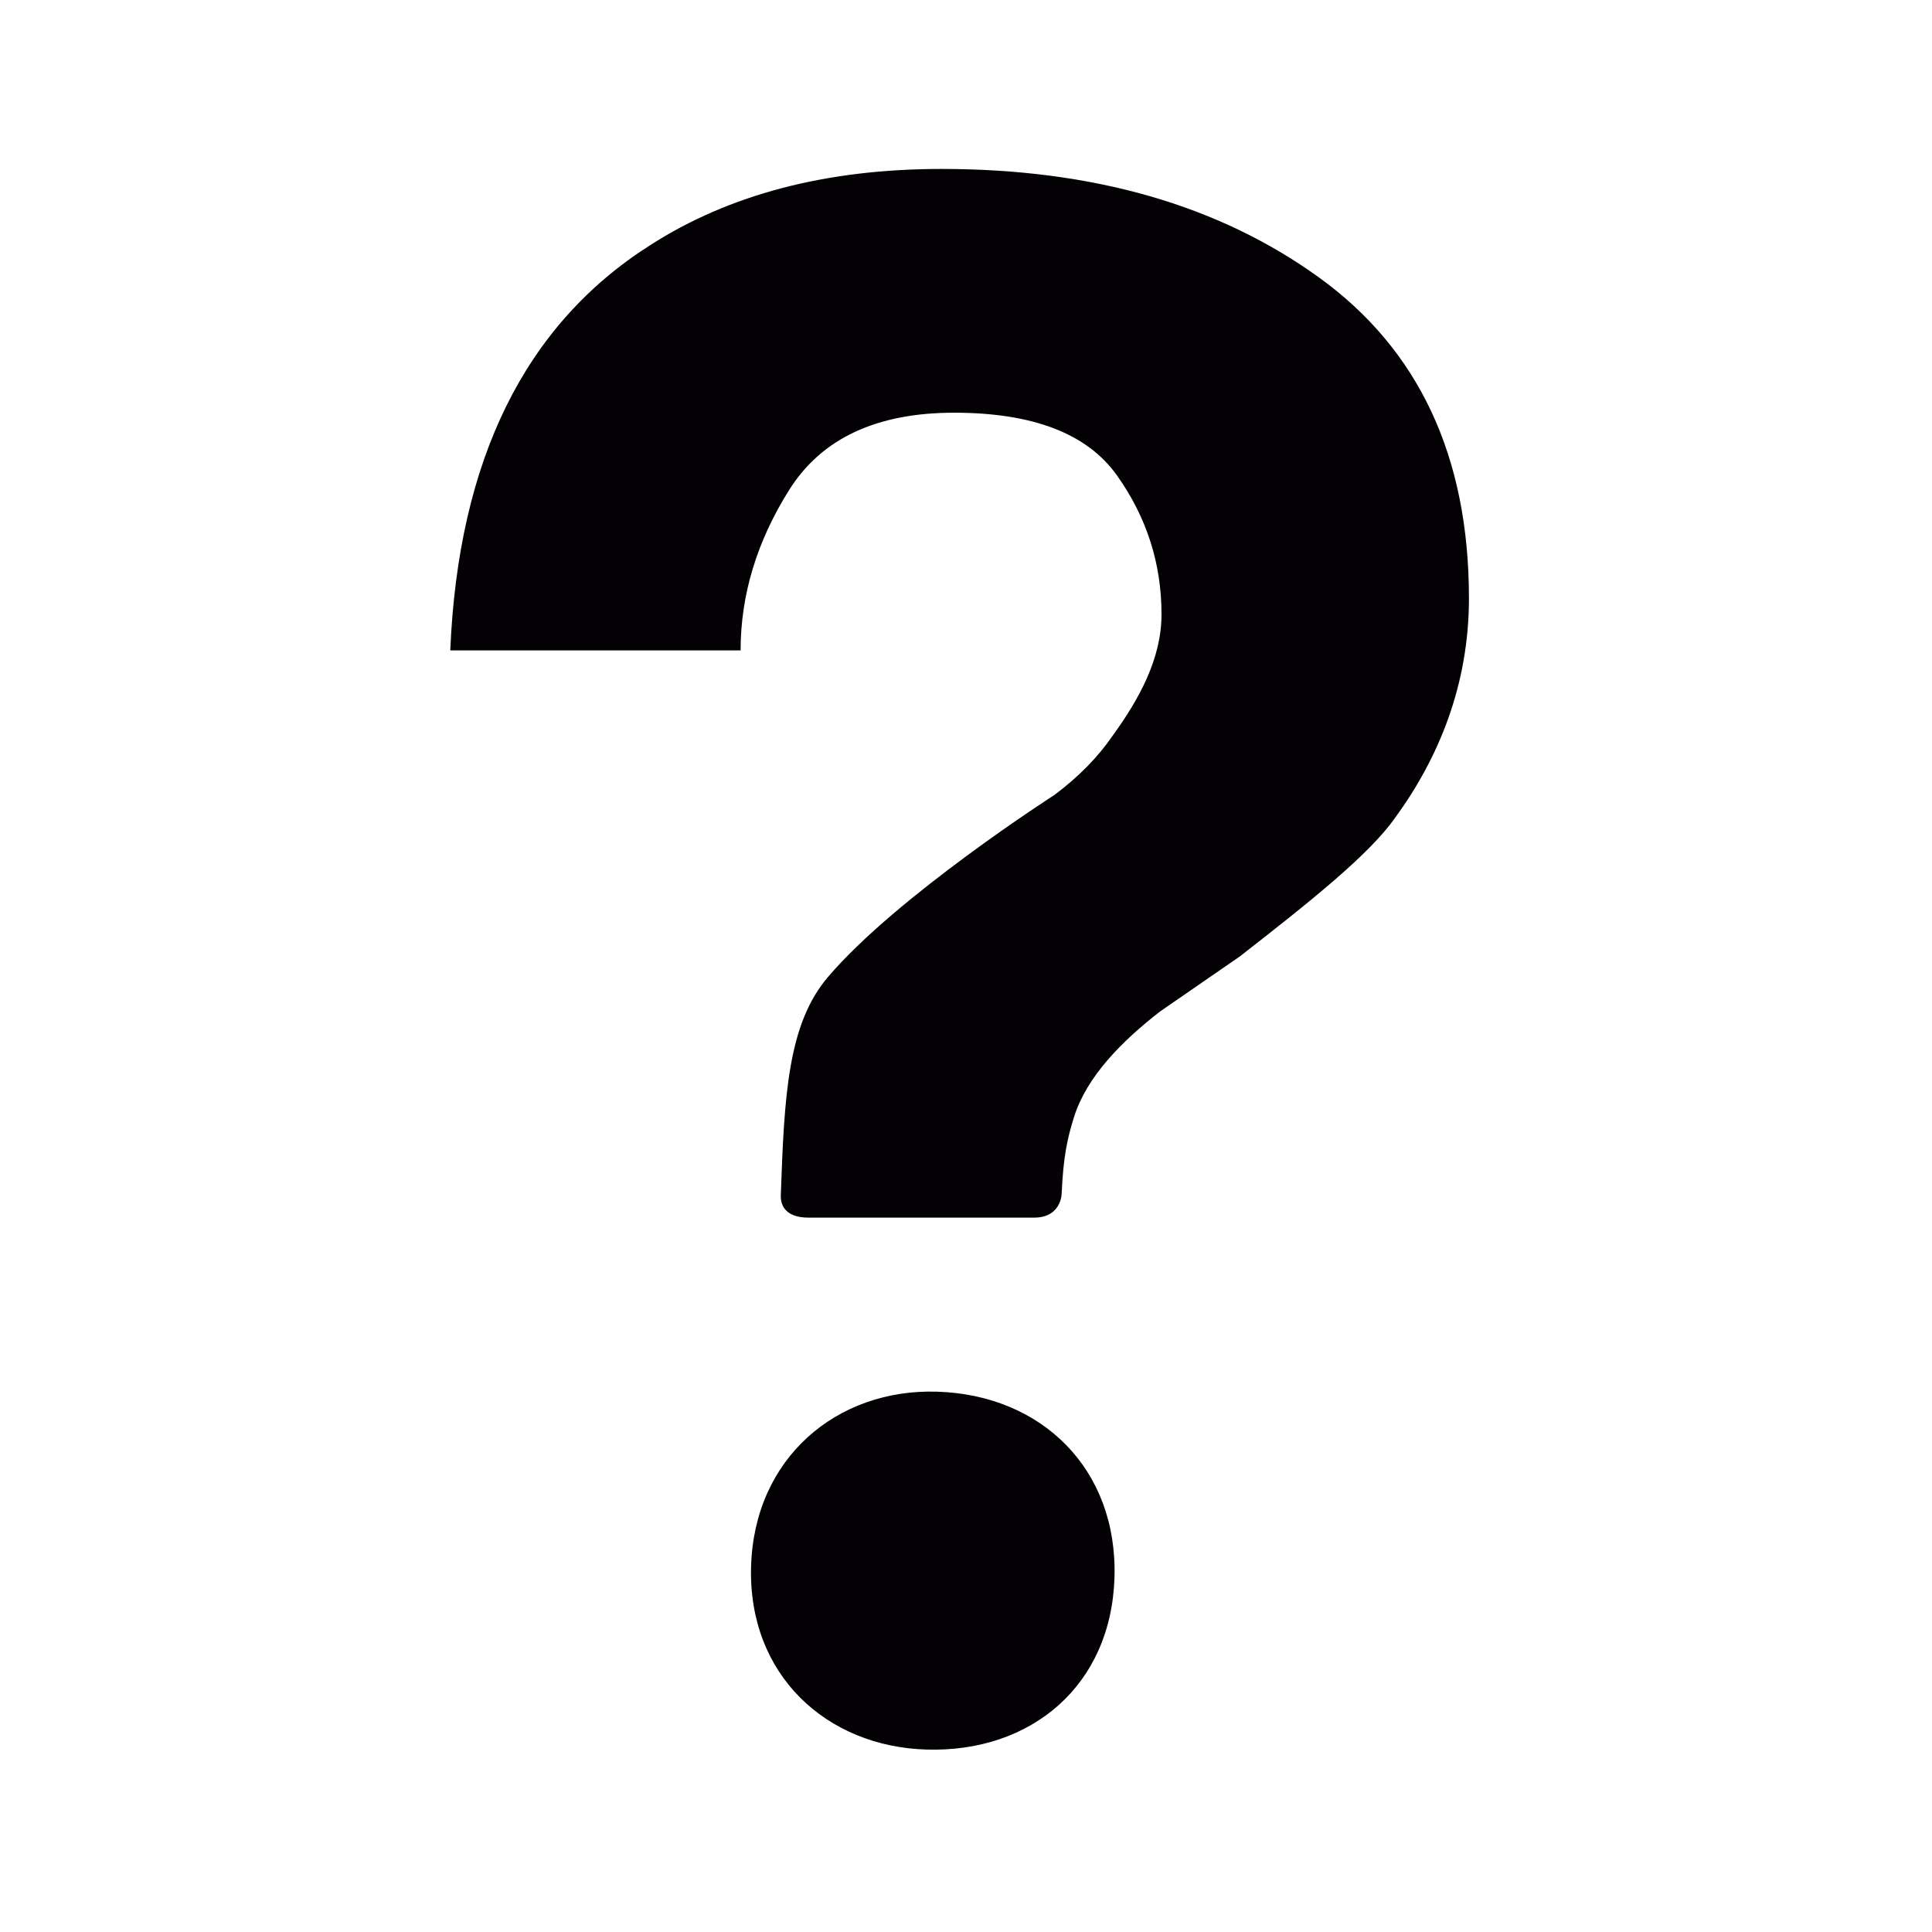 <?xml version="1.0" encoding="UTF-8" standalone="no"?>
<!-- Generator: Adobe Illustrator 18.1.1, SVG Export Plug-In . SVG Version: 6.00 Build 0)  -->

<svg
   xmlns:dc="http://purl.org/dc/elements/1.1/"
   xmlns:cc="http://creativecommons.org/ns#"
   xmlns:rdf="http://www.w3.org/1999/02/22-rdf-syntax-ns#"
   xmlns:svg="http://www.w3.org/2000/svg"
   xmlns="http://www.w3.org/2000/svg"
   xmlns:sodipodi="http://sodipodi.sourceforge.net/DTD/sodipodi-0.dtd"
   xmlns:inkscape="http://www.inkscape.org/namespaces/inkscape"
   version="1.1"
   id="Capa_1"
   x="0px"
   y="0px"
   viewBox="0 0 110 110"
   xml:space="preserve"
   sodipodi:docname="face3.svg"
   width="110"
   height="110"
   inkscape:version="0.92.3 (2405546, 2018-03-11)"><defs
   id="defs41" /><sodipodi:namedview
   pagecolor="#ffffff"
   bordercolor="#666666"
   borderopacity="1"
   objecttolerance="10"
   gridtolerance="10"
   guidetolerance="10"
   inkscape:pageopacity="0"
   inkscape:pageshadow="2"
   inkscape:window-width="1280"
   inkscape:window-height="743"
   id="namedview39"
   showgrid="false"
   fit-margin-top="10"
   fit-margin-left="10"
   fit-margin-right="10"
   fit-margin-bottom="10"
   inkscape:zoom="2.6222222"
   inkscape:cx="39"
   inkscape:cy="54.999902"
   inkscape:window-x="0"
   inkscape:window-y="0"
   inkscape:window-maximized="1"
   inkscape:current-layer="Capa_1" />
<g
   id="g6"
   transform="translate(9.636,9.619)">
	<g
   id="g4">
		<path
   style="fill:#030104"
   d="M 65.449,6.169 C 59.748,2.057 52.588,0 43.971,0 37.412,0 31.881,1.449 27.383,4.34 20.25,8.871 16.457,16.562 16,27.412 h 16.531 c 0,-3.158 0.922,-6.203 2.766,-9.137 1.846,-2.932 4.975,-4.396 9.389,-4.396 4.488,0 7.58,1.19 9.271,3.568 1.693,2.381 2.539,5.018 2.539,7.91 0,2.513 -1.262,4.816 -2.781,6.91 -0.836,1.22 -1.938,2.342 -3.307,3.369 0,0 -8.965,5.75 -12.9,10.368 -2.283,2.681 -2.488,6.692 -2.689,12.449 -0.014,0.409 0.143,1.255 1.576,1.255 1.433,0 11.582,0 12.857,0 1.275,0 1.541,-0.951 1.559,-1.362 0.09,-2.098 0.326,-3.167 0.707,-4.377 0.723,-2.286 2.688,-4.283 4.893,-5.997 l 4.551,-3.141 c 4.107,-3.199 7.385,-5.826 8.83,-7.883 C 72.264,33.562 74,29.393 74,24.443 74,16.373 71.148,10.281 65.449,6.169 Z M 43.705,69.617 c -5.697,-0.17 -10.398,3.771 -10.578,9.951 -0.178,6.178 4.293,10.258 9.99,10.426 C 49.066,90.171 53.64,86.357 53.818,80.18 53.996,74 49.654,69.793 43.705,69.617 Z"
   id="path2"
   inkscape:connector-curvature="0" />
	</g>
</g>
<g
   id="g8"
   transform="translate(-6,10)">
</g>
<g
   id="g10"
   transform="translate(-6,10)">
</g>
<g
   id="g12"
   transform="translate(-6,10)">
</g>
<g
   id="g14"
   transform="translate(-6,10)">
</g>
<g
   id="g16"
   transform="translate(-6,10)">
</g>
<g
   id="g18"
   transform="translate(-6,10)">
</g>
<g
   id="g20"
   transform="translate(-6,10)">
</g>
<g
   id="g22"
   transform="translate(-6,10)">
</g>
<g
   id="g24"
   transform="translate(-6,10)">
</g>
<g
   id="g26"
   transform="translate(-6,10)">
</g>
<g
   id="g28"
   transform="translate(-6,10)">
</g>
<g
   id="g30"
   transform="translate(-6,10)">
</g>
<g
   id="g32"
   transform="translate(-6,10)">
</g>
<g
   id="g34"
   transform="translate(-6,10)">
</g>
<g
   id="g36"
   transform="translate(-6,10)">
</g>
</svg>